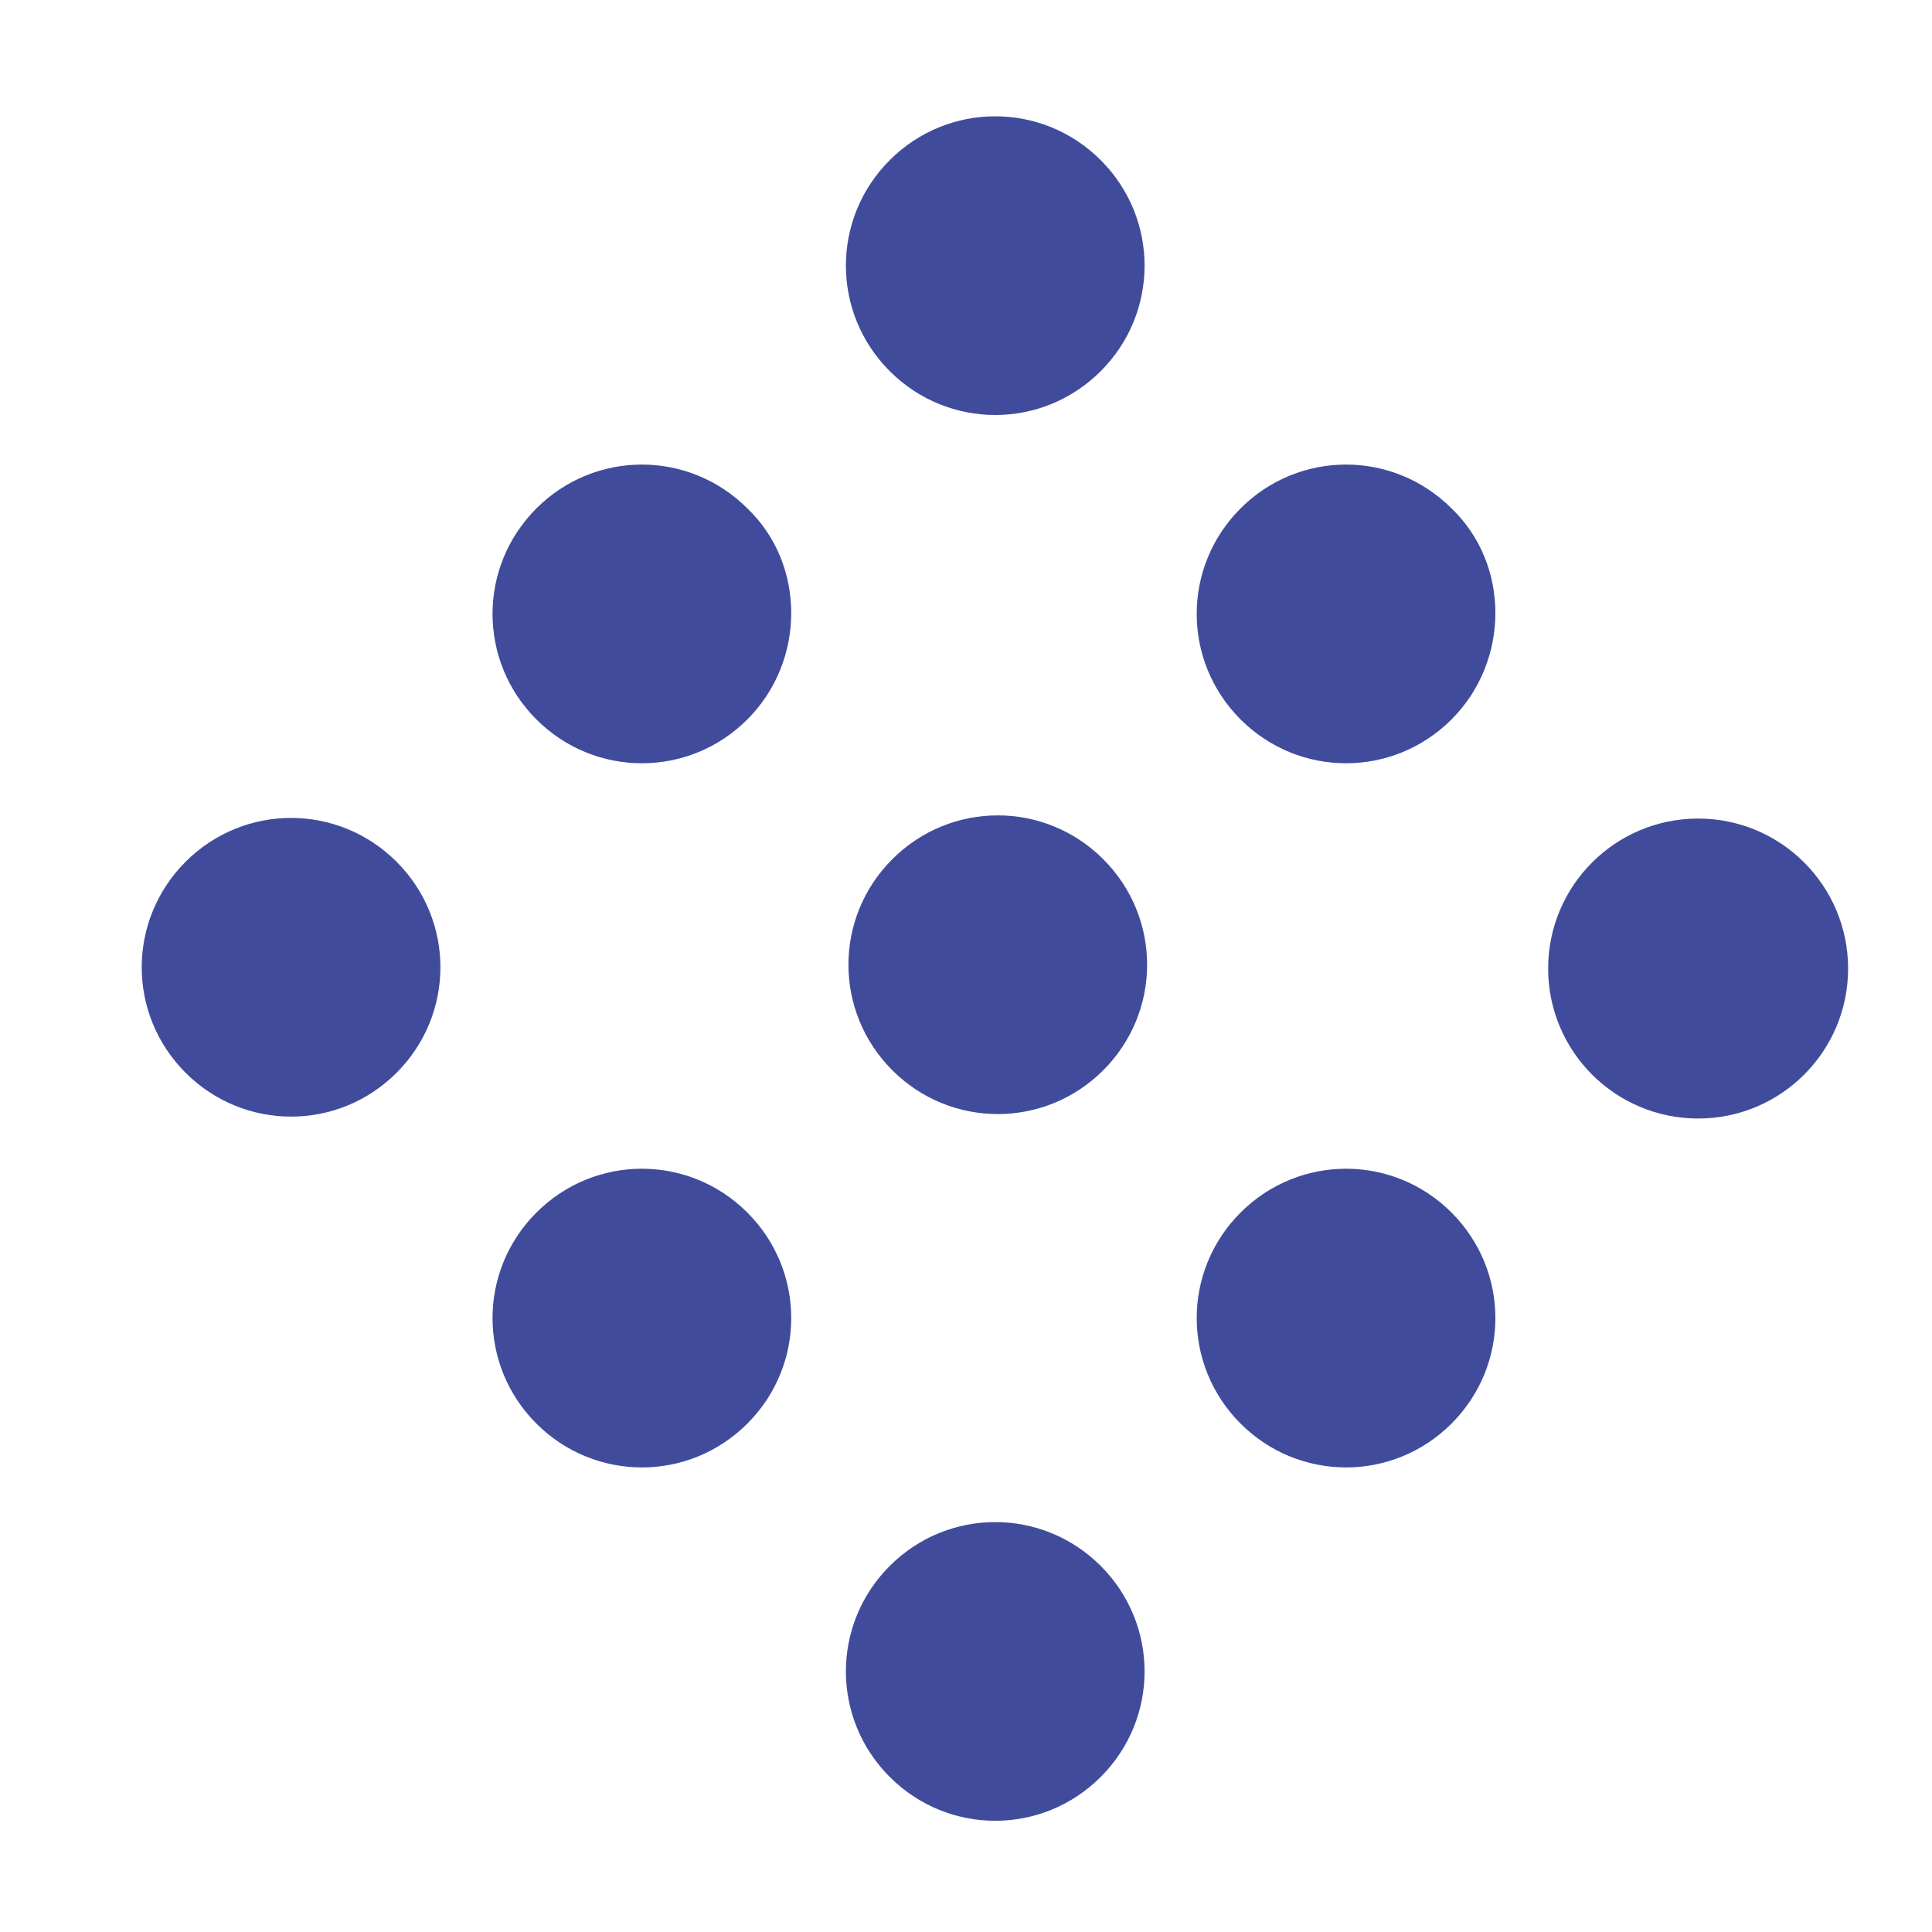 <svg version="1.1" id="Sknw8hyMX" xmlns="http://www.w3.org/2000/svg" xmlns:xlink="http://www.w3.org/1999/xlink" x="0px" y="0px" viewBox="0 0 76 76" style="enable-background:new 0 0 76.5 76.5;" xml:space="preserve"><style>@-webkit-keyframes rJlhPU3yMX_rk7VF61Mm_Animation{0%{-webkit-transform: scale(1, 1);transform: scale(1, 1);}16.67%{-webkit-transform: scale(0.9, 0.9);transform: scale(0.9, 0.9);}33.33%{-webkit-transform: scale(1.1, 1.1);transform: scale(1.1, 1.1);}50%{-webkit-transform: scale(0.9, 0.9);transform: scale(0.9, 0.9);}66.67%{-webkit-transform: scale(1.1, 1.1);transform: scale(1.1, 1.1);}83.33%{-webkit-transform: scale(0.9, 0.9);transform: scale(0.9, 0.9);}100%{-webkit-transform: scale(1, 1);transform: scale(1, 1);}}@keyframes rJlhPU3yMX_rk7VF61Mm_Animation{0%{-webkit-transform: scale(1, 1);transform: scale(1, 1);}16.67%{-webkit-transform: scale(0.9, 0.9);transform: scale(0.9, 0.9);}33.33%{-webkit-transform: scale(1.1, 1.1);transform: scale(1.1, 1.1);}50%{-webkit-transform: scale(0.9, 0.9);transform: scale(0.9, 0.9);}66.67%{-webkit-transform: scale(1.1, 1.1);transform: scale(1.1, 1.1);}83.33%{-webkit-transform: scale(0.9, 0.9);transform: scale(0.9, 0.9);}100%{-webkit-transform: scale(1, 1);transform: scale(1, 1);}}@-webkit-keyframes H1L3P82kMQ_Animation{0%{opacity: 0;}100%{opacity: 0;}}@keyframes H1L3P82kMQ_Animation{0%{opacity: 0;}100%{opacity: 0;}}@-webkit-keyframes Bkr2DU2yfm_Animation{0%{opacity: 0;}100%{opacity: 0;}}@keyframes Bkr2DU2yfm_Animation{0%{opacity: 0;}100%{opacity: 0;}}@-webkit-keyframes By4nvU3kGm_Animation{0%{opacity: 0;}100%{opacity: 0;}}@keyframes By4nvU3kGm_Animation{0%{opacity: 0;}100%{opacity: 0;}}@-webkit-keyframes S1MnP82kf7_Animation{0%{opacity: 0;}15%{opacity: 0;}26.67%{opacity: 1;}40%{opacity: 1;}50%{opacity: 0;}60%{opacity: 1;}73.33%{opacity: 1;}85%{opacity: 0;}100%{opacity: 0;}}@keyframes S1MnP82kf7_Animation{0%{opacity: 0;}15%{opacity: 0;}26.67%{opacity: 1;}40%{opacity: 1;}50%{opacity: 0;}60%{opacity: 1;}73.33%{opacity: 1;}85%{opacity: 0;}100%{opacity: 0;}}@-webkit-keyframes BkZhvUhkM7_Animation{0%{opacity: 0;}6.67%{opacity: 0;}18.33%{opacity: 1;}31.67%{opacity: 1;}43.33%{opacity: 0;}65%{opacity: 0;}76.67%{opacity: 1;}90%{opacity: 1;}100%{opacity: 0;}}@keyframes BkZhvUhkM7_Animation{0%{opacity: 0;}6.67%{opacity: 0;}18.33%{opacity: 1;}31.67%{opacity: 1;}43.33%{opacity: 0;}65%{opacity: 0;}76.67%{opacity: 1;}90%{opacity: 1;}100%{opacity: 0;}}@-webkit-keyframes BJm3DI3yG7_Animation{0%{opacity: 0;}10%{opacity: 1;}23.33%{opacity: 1;}35%{opacity: 0;}56.67%{opacity: 0;}68.33%{opacity: 1;}81.67%{opacity: 1;}93.33%{opacity: 0;}100%{opacity: 0;}}@keyframes BJm3DI3yG7_Animation{0%{opacity: 0;}10%{opacity: 1;}23.33%{opacity: 1;}35%{opacity: 0;}56.67%{opacity: 0;}68.33%{opacity: 1;}81.67%{opacity: 1;}93.33%{opacity: 0;}100%{opacity: 0;}}#Sknw8hyMX *{-webkit-animation-duration: 6s;animation-duration: 6s;-webkit-animation-iteration-count: infinite;animation-iteration-count: infinite;-webkit-animation-timing-function: cubic-bezier(0, 0, 1, 1);animation-timing-function: cubic-bezier(0, 0, 1, 1);}#BkZhvUhkM7{fill: #404C9B;-webkit-transform-origin: 50% 50%;transform-origin: 50% 50%;transform-box: fill-box;-webkit-animation-name: BkZhvUhkM7_Animation;animation-name: BkZhvUhkM7_Animation;opacity: 0;-webkit-animation-timing-function: cubic-bezier(0.42, 0, 0.58, 1);animation-timing-function: cubic-bezier(0.42, 0, 0.58, 1);}#S1MnP82kf7{fill: #404C9B;-webkit-animation-name: S1MnP82kf7_Animation;animation-name: S1MnP82kf7_Animation;-webkit-transform-origin: 50% 50%;transform-origin: 50% 50%;transform-box: fill-box;opacity: 0;-webkit-animation-timing-function: cubic-bezier(0.42, 0, 0.58, 1);animation-timing-function: cubic-bezier(0.42, 0, 0.58, 1);}#BJm3DI3yG7{fill: #404C9B;-webkit-transform-origin: 50% 50%;transform-origin: 50% 50%;transform-box: fill-box;-webkit-animation-name: BJm3DI3yG7_Animation;animation-name: BJm3DI3yG7_Animation;-webkit-animation-timing-function: cubic-bezier(0.42, 0, 0.58, 1);animation-timing-function: cubic-bezier(0.42, 0, 0.58, 1);opacity: 0;}#By4nvU3kGm{fill: #404C9B;visibility: hidden;-webkit-animation-name: By4nvU3kGm_Animation;animation-name: By4nvU3kGm_Animation;-webkit-transform-origin: 50% 50%;transform-origin: 50% 50%;transform-box: fill-box;}#Bkr2DU2yfm{fill: #404C9B;visibility: hidden;-webkit-animation-name: Bkr2DU2yfm_Animation;animation-name: Bkr2DU2yfm_Animation;-webkit-transform-origin: 50% 50%;transform-origin: 50% 50%;transform-box: fill-box;}#H1L3P82kMQ{fill: #404C9B;visibility: hidden;-webkit-animation-name: H1L3P82kMQ_Animation;animation-name: H1L3P82kMQ_Animation;-webkit-transform-origin: 50% 50%;transform-origin: 50% 50%;transform-box: fill-box;}#rJlhPU3yMX_HkMj8hJM7{-webkit-transform-origin: 50% 50%;transform-origin: 50% 50%;transform-box: fill-box;-webkit-transform: rotate(1080deg);transform: rotate(1080deg);}#rJlhPU3yMX_S1ogD3kzX{-webkit-transform-origin: 50% 50%;transform-origin: 50% 50%;transform-box: fill-box;-webkit-transform: rotate(0deg);transform: rotate(0deg);}#rJlhPU3yMX_SJItAn1zQ{-webkit-transform-origin: 50% 50%;transform-origin: 50% 50%;transform-box: fill-box;}#BJm3DI3yG7_HkH6LpyzX{-webkit-transform-origin: 50% 50%;transform-origin: 50% 50%;transform-box: fill-box;}#rJlhPU3yMX_BJbXtpJzX{-webkit-transform-origin: 50% 50%;transform-origin: 50% 50%;transform-box: fill-box;}#rJlhPU3yMX_rk7VF61Mm{-webkit-animation-name: rJlhPU3yMX_rk7VF61Mm_Animation;animation-name: rJlhPU3yMX_rk7VF61Mm_Animation;-webkit-transform-origin: 50% 50%;transform-origin: 50% 50%;transform-box: fill-box;}</style>
<style type="text/css">
	.st0{fill:#404C9B;}
</style>
<g id="rJlhPU3yMX_rk7VF61Mm" data-animator-group="true" data-animator-type="2"><g id="rJlhPU3yMX">
	<path d="M29.5,28.5c2.3-2.3,2.3-6.1,0-8.4c-2.3-2.3-6.1-2.3-8.4,0c-3.8,3.8-1.4,6.4-4.4,9.4c-3,3-5.6,0.6-9.4,4.4&#10;&#9;&#9;c-2.3,2.3-2.3,6.1,0,8.4c2.3,2.3,6.1,2.3,8.4,0c3.8-3.8,1.4-6.4,4.4-9.4C23,29.9,25.7,32.3,29.5,28.5z" id="BkZhvUhkM7"/>
	<path d="M57.3,28.3c2.3-2.3,2.3-6.1,0-8.4c-2.3-2.3-6.1-2.3-8.4,0c-3.8,3.8-1.4,6.4-4.4,9.4c-3,3-5.6,0.6-9.4,4.4&#10;&#9;&#9;c-2.3,2.3-2.3,6.1,0,8.4c2.3,2.3,6.1,2.3,8.4,0c3.8-3.8,1.4-6.4,4.4-9.4C50.8,29.7,53.5,32.1,57.3,28.3z" id="S1MnP82kf7"/>
	<path d="M34.9,69.9c2.3,2.3,6.1,2.3,8.4,0c2.3-2.3,2.3-6.1,0-8.4c-3.8-3.8-6.4-1.4-9.4-4.4c-3-3-0.6-5.6-4.4-9.4&#10;&#9;&#9;c-2.3-2.3-6.1-2.3-8.4,0c-2.3,2.3-2.3,6.1,0,8.4c3.8,3.8,6.4,1.4,9.4,4.4C33.5,63.5,31.1,66.1,34.9,69.9z" id="BJm3DI3yG7"/>
	<path d="M43.3,14.6c-2.3,2.3-6,2.3-8.3,0c-2.3-2.3-2.3-6,0-8.3c2.3-2.3,6-2.3,8.3,0C45.6,8.6,45.6,12.3,43.3,14.6z" id="By4nvU3kGm"/>
	<circle cx="66.8" cy="38.1" r="5.9" id="Bkr2DU2yfm"/>
	<path d="M57.1,56c-2.3,2.3-6,2.3-8.3,0c-2.3-2.3-2.3-6,0-8.3c2.3-2.3,6-2.3,8.3,0C59.4,50,59.4,53.7,57.1,56z" id="H1L3P82kMQ"/>
	<path class="st0" d="M43.3,14.6c-2.3,2.3-6,2.3-8.3,0c-2.3-2.3-2.3-6,0-8.3c2.3-2.3,6-2.3,8.3,0C45.6,8.6,45.6,12.3,43.3,14.6z"/>
	<circle class="st0" cx="66.8" cy="38.1" r="5.9"/>
	<path class="st0" d="M57.1,56c-2.3,2.3-6,2.3-8.3,0c-2.3-2.3-2.3-6,0-8.3c2.3-2.3,6-2.3,8.3,0C59.4,50,59.4,53.7,57.1,56z"/>
	<path class="st0" d="M29.4,28.3c-2.3,2.3-6,2.3-8.3,0c-2.3-2.3-2.3-6,0-8.3c2.3-2.3,6-2.3,8.3,0C31.7,22.2,31.7,26,29.4,28.3z"/>
	<path class="st0" d="M15.6,42.2c-2.3,2.3-6,2.3-8.3,0c-2.3-2.3-2.3-6,0-8.3c2.3-2.3,6-2.3,8.3,0C17.9,36.2,17.9,39.9,15.6,42.2z"/>
	<path class="st0" d="M29.4,56c-2.3,2.3-6,2.3-8.3,0c-2.3-2.3-2.3-6,0-8.3c2.3-2.3,6-2.3,8.3,0C31.7,50,31.7,53.7,29.4,56z"/>
	<path class="st0" d="M43.3,69.9c-2.3,2.3-6,2.3-8.3,0c-2.3-2.3-2.3-6,0-8.3c2.3-2.3,6-2.3,8.3,0C45.6,63.9,45.6,67.6,43.3,69.9z"/>
	<path class="st0" d="M43.4,42.1c-2.3,2.3-6,2.3-8.3,0c-2.3-2.3-2.3-6,0-8.3c2.3-2.3,6-2.3,8.3,0C45.7,36.1,45.7,39.8,43.4,42.1z"/>
	<path class="st0" d="M57.1,28.3c-2.3,2.3-6,2.3-8.3,0c-2.3-2.3-2.3-6,0-8.3c2.3-2.3,6-2.3,8.3,0C59.4,22.2,59.4,26,57.1,28.3z"/>
</g></g>
<script>(function(){var a=document.querySelector('#Sknw8hyMX'),b=a.querySelectorAll('style'),c=function(d){b.forEach(function(f){var g=f.textContent;g&amp;&amp;(f.textContent=g.replace(/transform-box:[^;\r\n]*/gi,'transform-box: '+d))})};c('initial'),window.requestAnimationFrame(function(){return c('fill-box')})})();</script></svg>